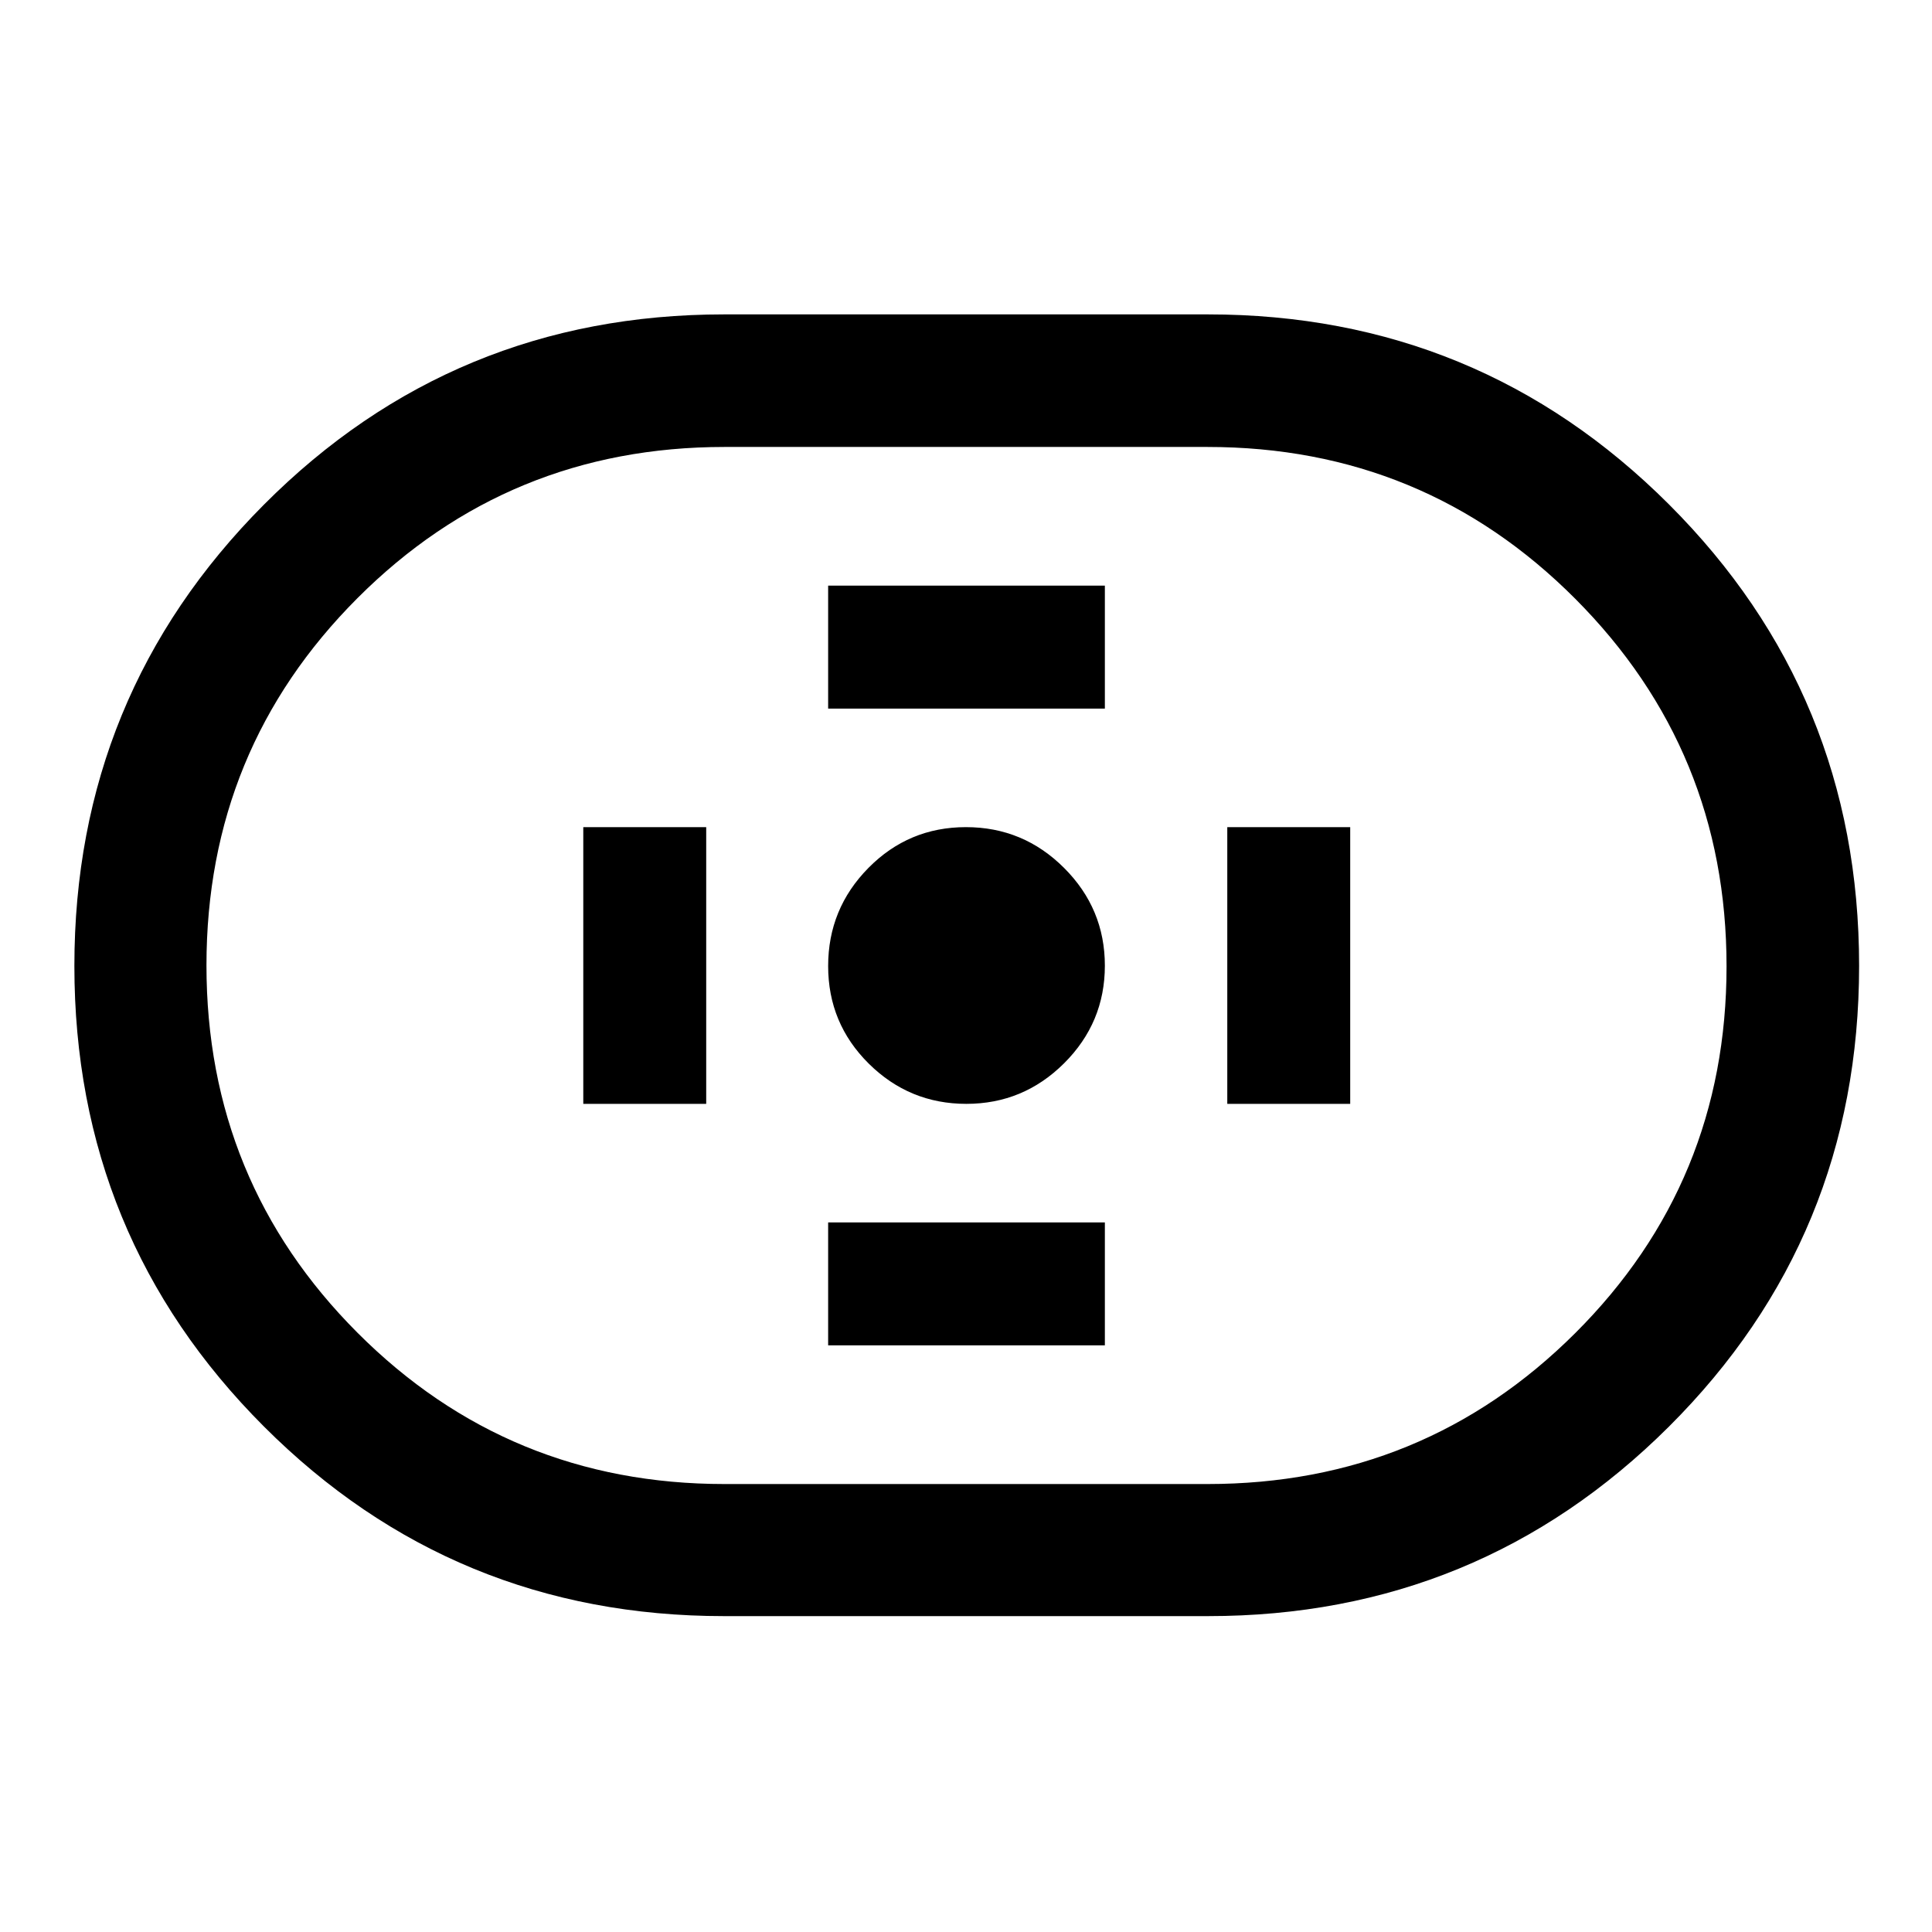 <svg xmlns="http://www.w3.org/2000/svg" height="48" viewBox="0 -960 960 960" width="48"><path d="M359.76-156.96q-134.45 0-228.63-94.23-94.17-94.23-94.17-228.86 0-134.62 94.17-229.18 94.18-94.55 228.63-94.55h240.48q134.55 0 229.05 94.4 94.49 94.41 94.49 229.29 0 134.78-94.49 228.96-94.5 94.17-229.05 94.17H359.76Zm.24-65.63h240q107.52 0 182.72-74.99 75.19-75 75.19-182.24 0-107.25-75.19-182.67-75.2-75.42-182.72-75.42H360q-107.32 0-182.36 75.1-75.05 75.1-75.05 182.49 0 107.39 75.05 182.56 75.04 75.17 182.36 75.17ZM480.17-411.5q28.33 0 48.58-20.17Q549-451.85 549-480.17q0-28.33-20.28-48.58Q508.45-549 479.97-549q-28.47 0-48.47 20.28-20 20.27-20 48.75 0 28.47 20.17 48.47 20.18 20 48.5 20ZM411.5-607.91H549V-669H411.5v61.09Zm0 316.41H549v-61.09H411.5v61.09Zm198.33-120h61.08V-549h-61.08v137.5Zm-320 0h61.08V-549h-61.08v137.5ZM480-480Z"/></svg>